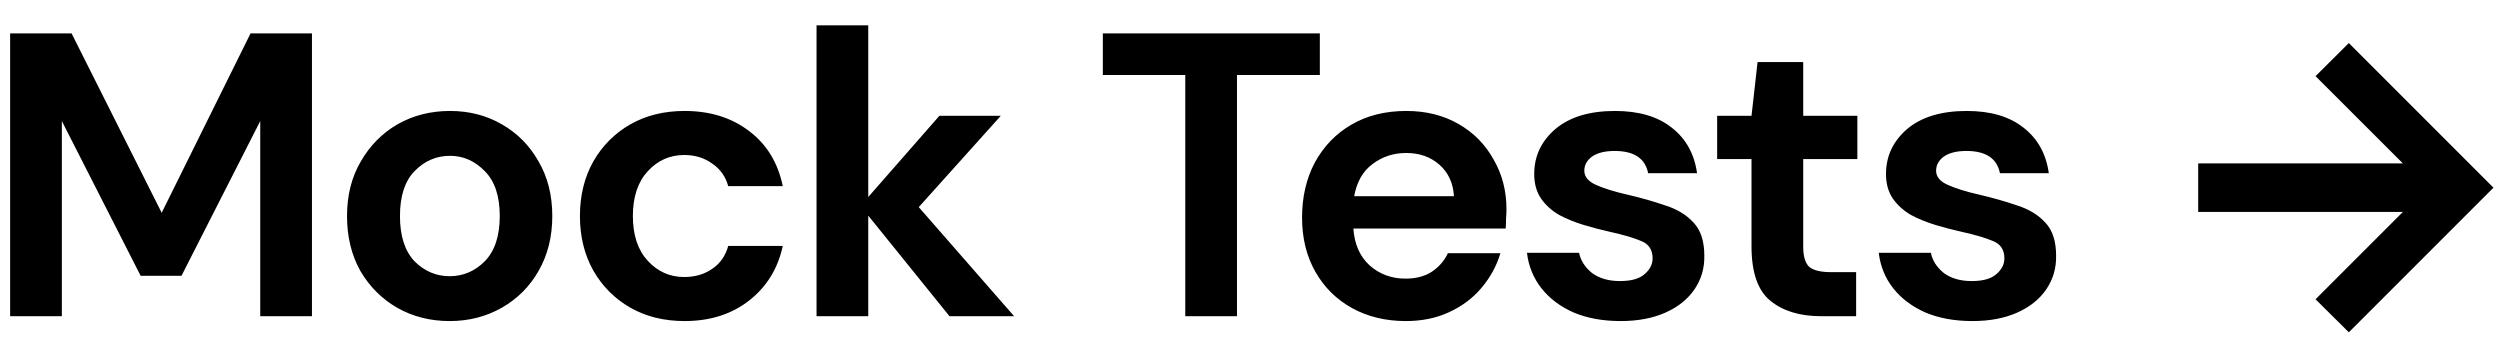 <svg width="73" height="10" viewBox="0 0 73 10" fill="none" xmlns="http://www.w3.org/2000/svg">
<path d="M0.296 9.233V0.975H2.09L4.721 6.213L7.316 0.975H9.109V9.233H7.599V3.535L5.299 8.054H4.107L1.806 3.535V9.233H0.296ZM13.13 9.375C12.564 9.375 12.053 9.245 11.596 8.986C11.148 8.726 10.79 8.368 10.523 7.912C10.263 7.448 10.133 6.913 10.133 6.308C10.133 5.702 10.267 5.171 10.535 4.715C10.802 4.251 11.16 3.889 11.608 3.629C12.064 3.37 12.576 3.24 13.142 3.24C13.7 3.24 14.204 3.37 14.652 3.629C15.108 3.889 15.466 4.251 15.726 4.715C15.993 5.171 16.127 5.702 16.127 6.308C16.127 6.913 15.993 7.448 15.726 7.912C15.466 8.368 15.108 8.726 14.652 8.986C14.196 9.245 13.689 9.375 13.13 9.375ZM13.13 8.065C13.523 8.065 13.866 7.92 14.156 7.629C14.447 7.33 14.593 6.89 14.593 6.308C14.593 5.726 14.447 5.289 14.156 4.998C13.866 4.699 13.527 4.55 13.142 4.55C12.741 4.55 12.395 4.699 12.104 4.998C11.821 5.289 11.679 5.726 11.679 6.308C11.679 6.89 11.821 7.33 12.104 7.629C12.395 7.92 12.737 8.065 13.13 8.065ZM19.99 9.375C19.392 9.375 18.865 9.245 18.409 8.986C17.953 8.726 17.591 8.364 17.324 7.9C17.064 7.436 16.934 6.905 16.934 6.308C16.934 5.71 17.064 5.179 17.324 4.715C17.591 4.251 17.953 3.889 18.409 3.629C18.865 3.37 19.392 3.24 19.99 3.24C20.737 3.24 21.366 3.437 21.878 3.83C22.389 4.215 22.715 4.75 22.857 5.435H21.264C21.185 5.151 21.028 4.931 20.792 4.774C20.564 4.609 20.293 4.526 19.978 4.526C19.561 4.526 19.207 4.683 18.916 4.998C18.625 5.313 18.48 5.749 18.48 6.308C18.48 6.866 18.625 7.303 18.916 7.617C19.207 7.932 19.561 8.089 19.978 8.089C20.293 8.089 20.564 8.01 20.792 7.853C21.028 7.696 21.185 7.472 21.264 7.181H22.857C22.715 7.841 22.389 8.372 21.878 8.773C21.366 9.174 20.737 9.375 19.99 9.375ZM23.843 9.233V0.739H25.353V5.753L27.43 3.382H29.223L26.828 6.048L29.612 9.233H27.725L25.353 6.296V9.233H23.843ZM34.61 9.233V2.19H32.203V0.975H38.539V2.19H36.12V9.233H34.61ZM41.051 9.375C40.462 9.375 39.939 9.249 39.482 8.997C39.026 8.746 38.668 8.392 38.409 7.936C38.149 7.479 38.02 6.952 38.02 6.355C38.02 5.749 38.145 5.21 38.397 4.738C38.657 4.267 39.011 3.901 39.459 3.641C39.915 3.374 40.45 3.24 41.063 3.24C41.638 3.24 42.145 3.366 42.585 3.618C43.026 3.869 43.368 4.215 43.612 4.656C43.863 5.088 43.989 5.572 43.989 6.107C43.989 6.194 43.985 6.284 43.977 6.378C43.977 6.473 43.973 6.571 43.966 6.673H39.518C39.549 7.129 39.707 7.487 39.99 7.747C40.281 8.006 40.631 8.136 41.04 8.136C41.346 8.136 41.602 8.069 41.807 7.936C42.019 7.794 42.176 7.613 42.279 7.393H43.812C43.702 7.763 43.517 8.101 43.258 8.408C43.006 8.706 42.691 8.942 42.314 9.115C41.944 9.288 41.523 9.375 41.051 9.375ZM41.063 4.467C40.694 4.467 40.367 4.573 40.084 4.786C39.801 4.99 39.62 5.305 39.541 5.729H42.456C42.432 5.344 42.29 5.037 42.031 4.809C41.771 4.581 41.449 4.467 41.063 4.467ZM47.324 9.375C46.805 9.375 46.349 9.292 45.955 9.127C45.562 8.954 45.248 8.718 45.011 8.419C44.776 8.12 44.634 7.774 44.587 7.381H46.109C46.156 7.609 46.282 7.806 46.486 7.971C46.699 8.128 46.97 8.207 47.3 8.207C47.631 8.207 47.87 8.14 48.02 8.006C48.177 7.873 48.256 7.719 48.256 7.546C48.256 7.295 48.146 7.126 47.926 7.039C47.705 6.945 47.399 6.854 47.005 6.768C46.754 6.713 46.498 6.646 46.239 6.567C45.979 6.488 45.739 6.39 45.519 6.272C45.306 6.146 45.133 5.989 45 5.8C44.866 5.604 44.799 5.364 44.799 5.081C44.799 4.561 45.004 4.125 45.413 3.771C45.83 3.417 46.411 3.24 47.159 3.24C47.851 3.24 48.401 3.401 48.81 3.724C49.227 4.046 49.475 4.491 49.554 5.057H48.126C48.04 4.624 47.713 4.408 47.147 4.408C46.864 4.408 46.644 4.463 46.486 4.573C46.337 4.683 46.262 4.821 46.262 4.986C46.262 5.159 46.376 5.297 46.604 5.399C46.832 5.501 47.135 5.596 47.513 5.682C47.922 5.777 48.295 5.883 48.633 6.001C48.98 6.111 49.255 6.28 49.459 6.508C49.664 6.728 49.766 7.047 49.766 7.464C49.774 7.826 49.679 8.152 49.483 8.443C49.286 8.734 49.003 8.962 48.633 9.127C48.264 9.292 47.827 9.375 47.324 9.375ZM53.173 9.233C52.559 9.233 52.068 9.084 51.698 8.785C51.328 8.486 51.144 7.955 51.144 7.192V4.644H50.141V3.382H51.144L51.321 1.813H52.654V3.382H54.235V4.644H52.654V7.204C52.654 7.487 52.713 7.684 52.831 7.794C52.956 7.896 53.169 7.947 53.468 7.947H54.199V9.233H53.173ZM57.596 9.375C57.077 9.375 56.62 9.292 56.227 9.127C55.834 8.954 55.519 8.718 55.283 8.419C55.047 8.12 54.906 7.774 54.859 7.381H56.381C56.428 7.609 56.554 7.806 56.758 7.971C56.971 8.128 57.242 8.207 57.572 8.207C57.903 8.207 58.142 8.14 58.292 8.006C58.449 7.873 58.528 7.719 58.528 7.546C58.528 7.295 58.418 7.126 58.197 7.039C57.977 6.945 57.67 6.854 57.277 6.768C57.026 6.713 56.77 6.646 56.51 6.567C56.251 6.488 56.011 6.39 55.791 6.272C55.578 6.146 55.405 5.989 55.272 5.8C55.138 5.604 55.071 5.364 55.071 5.081C55.071 4.561 55.276 4.125 55.684 3.771C56.101 3.417 56.683 3.24 57.431 3.24C58.123 3.24 58.673 3.401 59.082 3.724C59.499 4.046 59.747 4.491 59.825 5.057H58.398C58.312 4.624 57.985 4.408 57.419 4.408C57.136 4.408 56.915 4.463 56.758 4.573C56.609 4.683 56.534 4.821 56.534 4.986C56.534 5.159 56.648 5.297 56.876 5.399C57.104 5.501 57.407 5.596 57.785 5.682C58.194 5.777 58.567 5.883 58.905 6.001C59.251 6.111 59.527 6.28 59.731 6.508C59.936 6.728 60.038 7.047 60.038 7.464C60.046 7.826 59.951 8.152 59.755 8.443C59.558 8.734 59.275 8.962 58.905 9.127C58.536 9.292 58.099 9.375 57.596 9.375ZM68.586 9.703L67.614 8.739L70.165 6.188H64.187V4.772H70.165L67.614 2.224L68.586 1.257L72.809 5.48L68.586 9.703Z" fill="black"/>
</svg>
